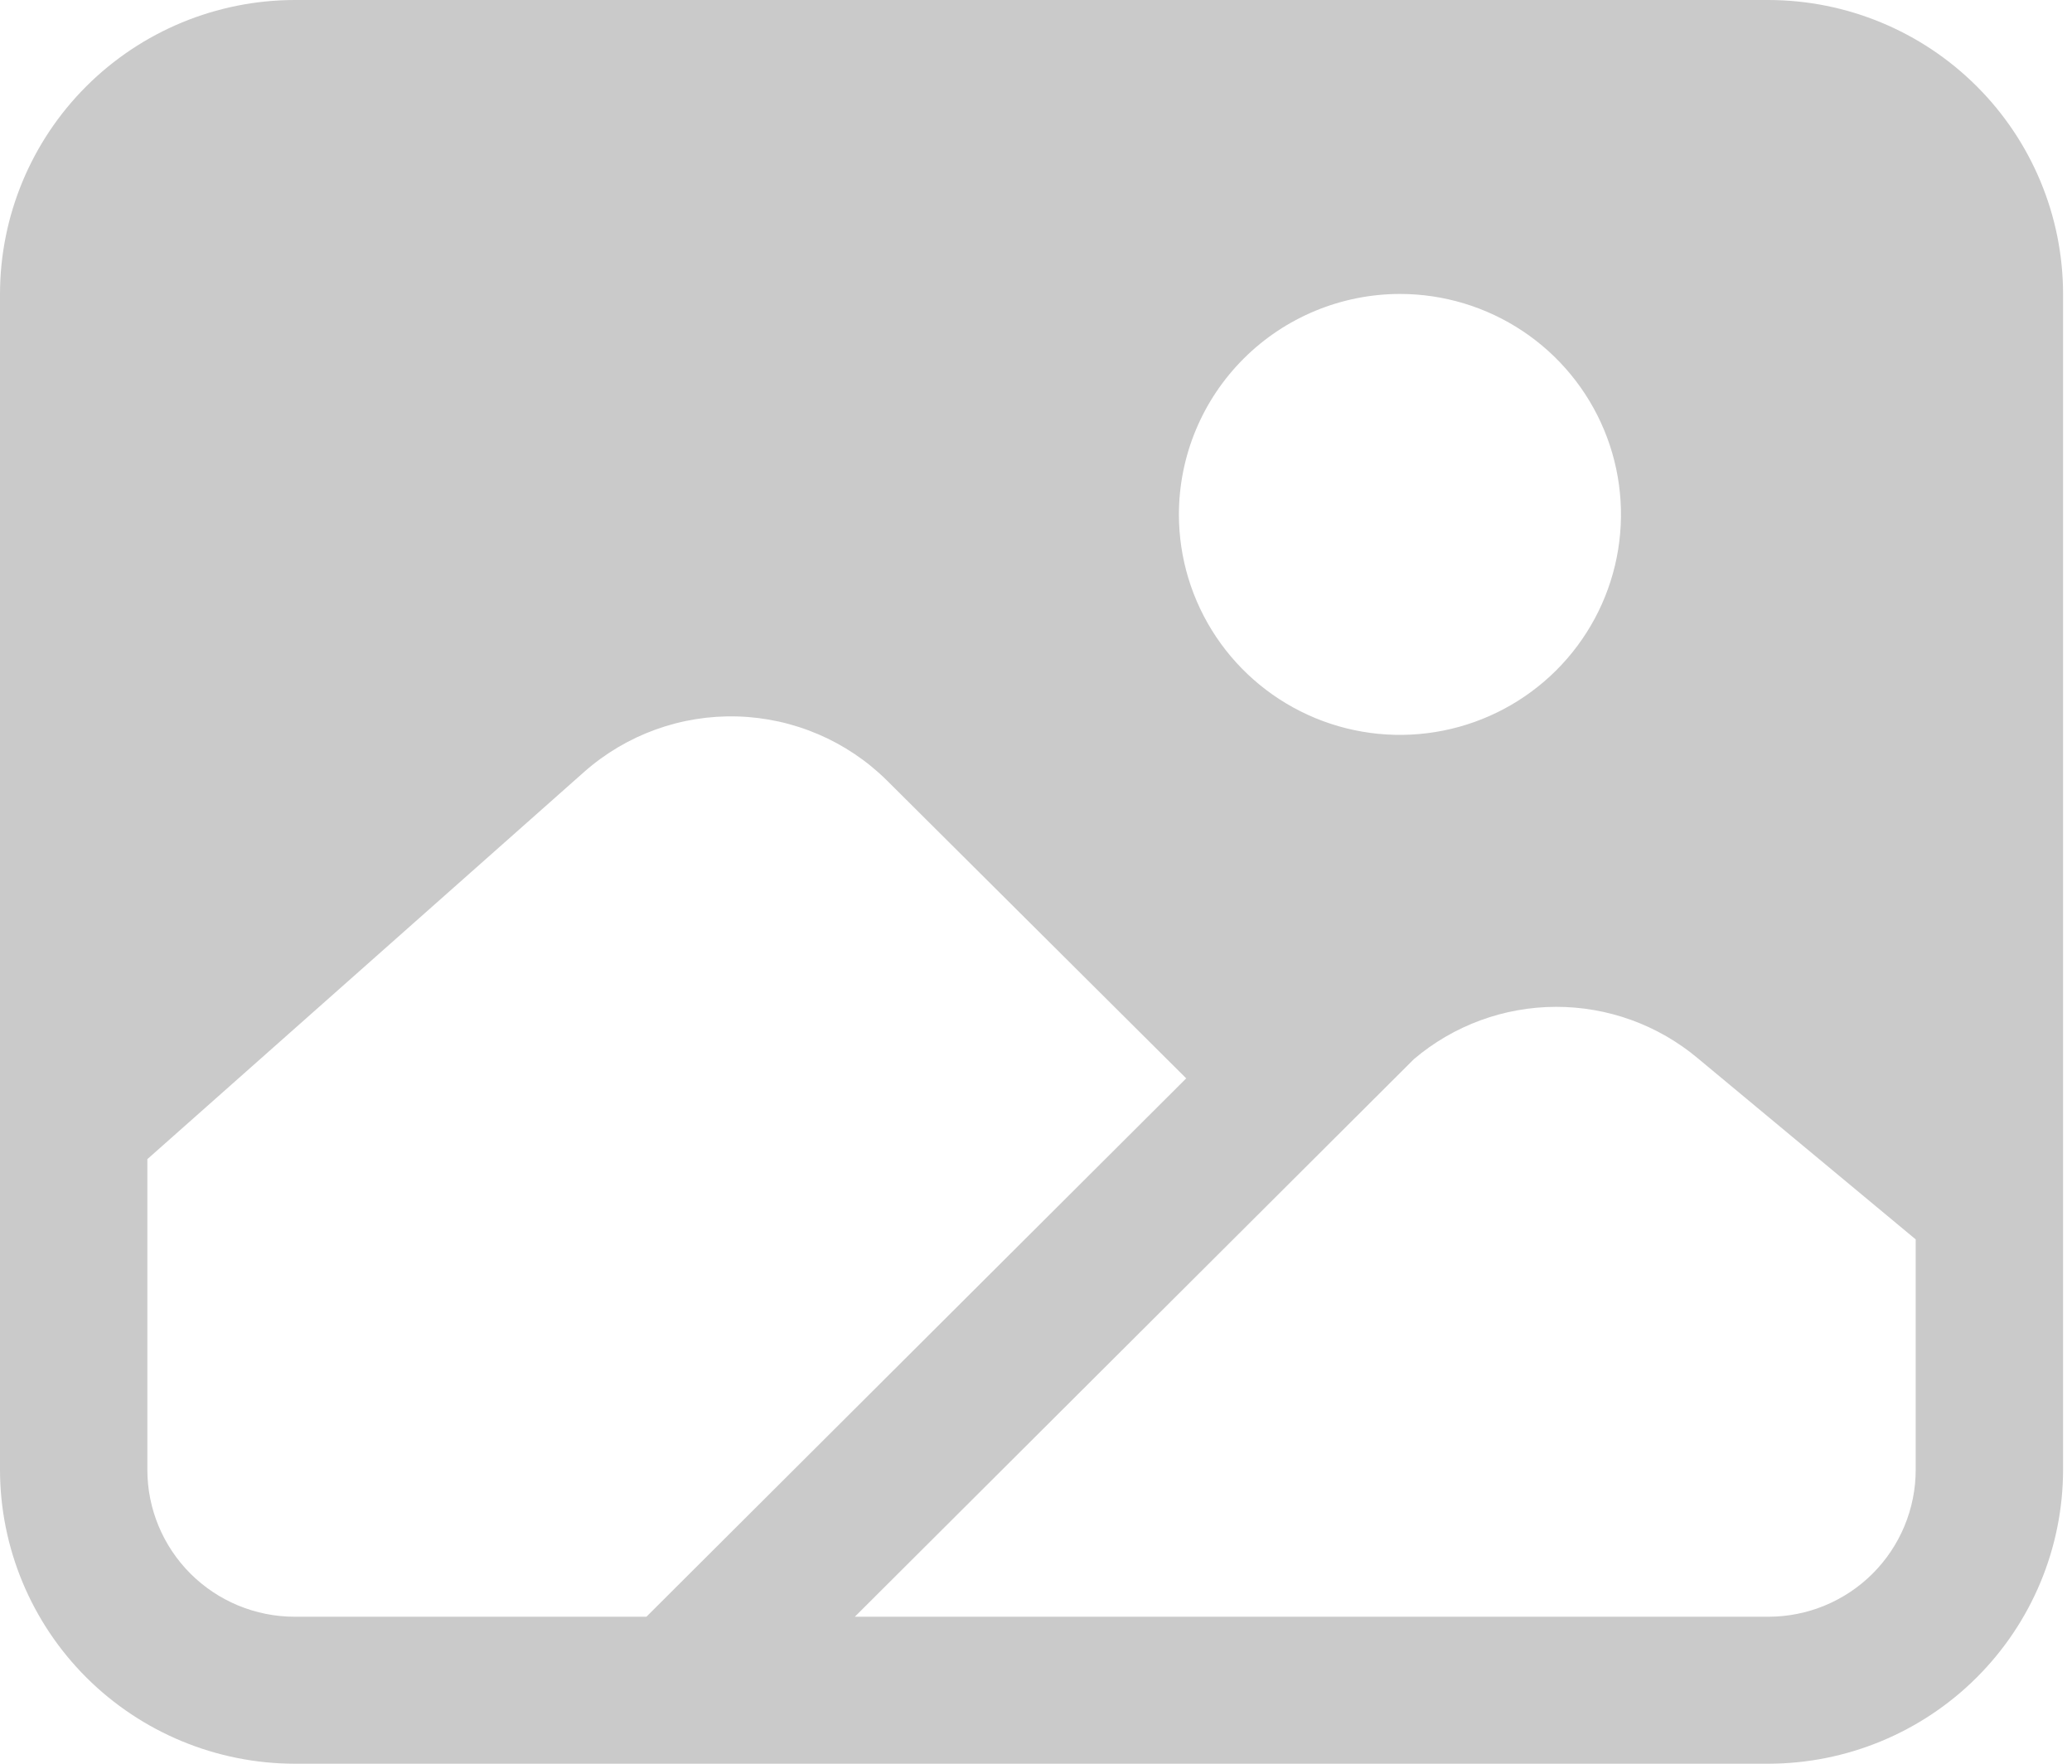 <svg width="94" height="80" viewBox="0 0 94 80" fill="none" xmlns="http://www.w3.org/2000/svg">
<path d="M80.224 0H13.371C9.826 0.004 6.427 1.41 3.92 3.91C1.414 6.409 0.004 9.798 0 13.333V66.667C0.004 70.202 1.414 73.591 3.92 76.091C6.427 78.59 9.826 79.996 13.371 80H80.224C83.769 79.996 87.168 78.59 89.674 76.091C92.181 73.591 93.591 70.202 93.595 66.667V13.333C93.591 9.798 92.181 6.409 89.674 3.91C87.168 1.41 83.769 0.004 80.224 0ZM63.511 13.333C65.494 13.333 67.433 13.92 69.082 15.019C70.731 16.117 72.016 17.679 72.775 19.506C73.534 21.334 73.733 23.344 73.346 25.284C72.959 27.224 72.004 29.006 70.602 30.404C69.199 31.803 67.412 32.755 65.467 33.141C63.522 33.527 61.506 33.329 59.673 32.572C57.841 31.815 56.275 30.534 55.173 28.889C54.071 27.244 53.483 25.311 53.483 23.333C53.486 20.682 54.543 18.14 56.423 16.265C58.303 14.39 60.852 13.336 63.511 13.333ZM13.371 73.333C11.598 73.333 9.897 72.631 8.643 71.381C7.39 70.13 6.685 68.435 6.685 66.667V52.577L26.499 35.015C28.411 33.324 30.897 32.424 33.451 32.497C36.005 32.571 38.435 33.612 40.246 35.41L53.815 48.913L29.326 73.333H13.371ZM86.909 66.667C86.909 68.435 86.205 70.13 84.951 71.381C83.698 72.631 81.997 73.333 80.224 73.333H38.781L64.148 48.038C65.944 46.514 68.223 45.675 70.581 45.669C72.938 45.663 75.222 46.49 77.026 48.004L86.909 56.217V66.667Z" fill="#CACACA"/>
</svg>
